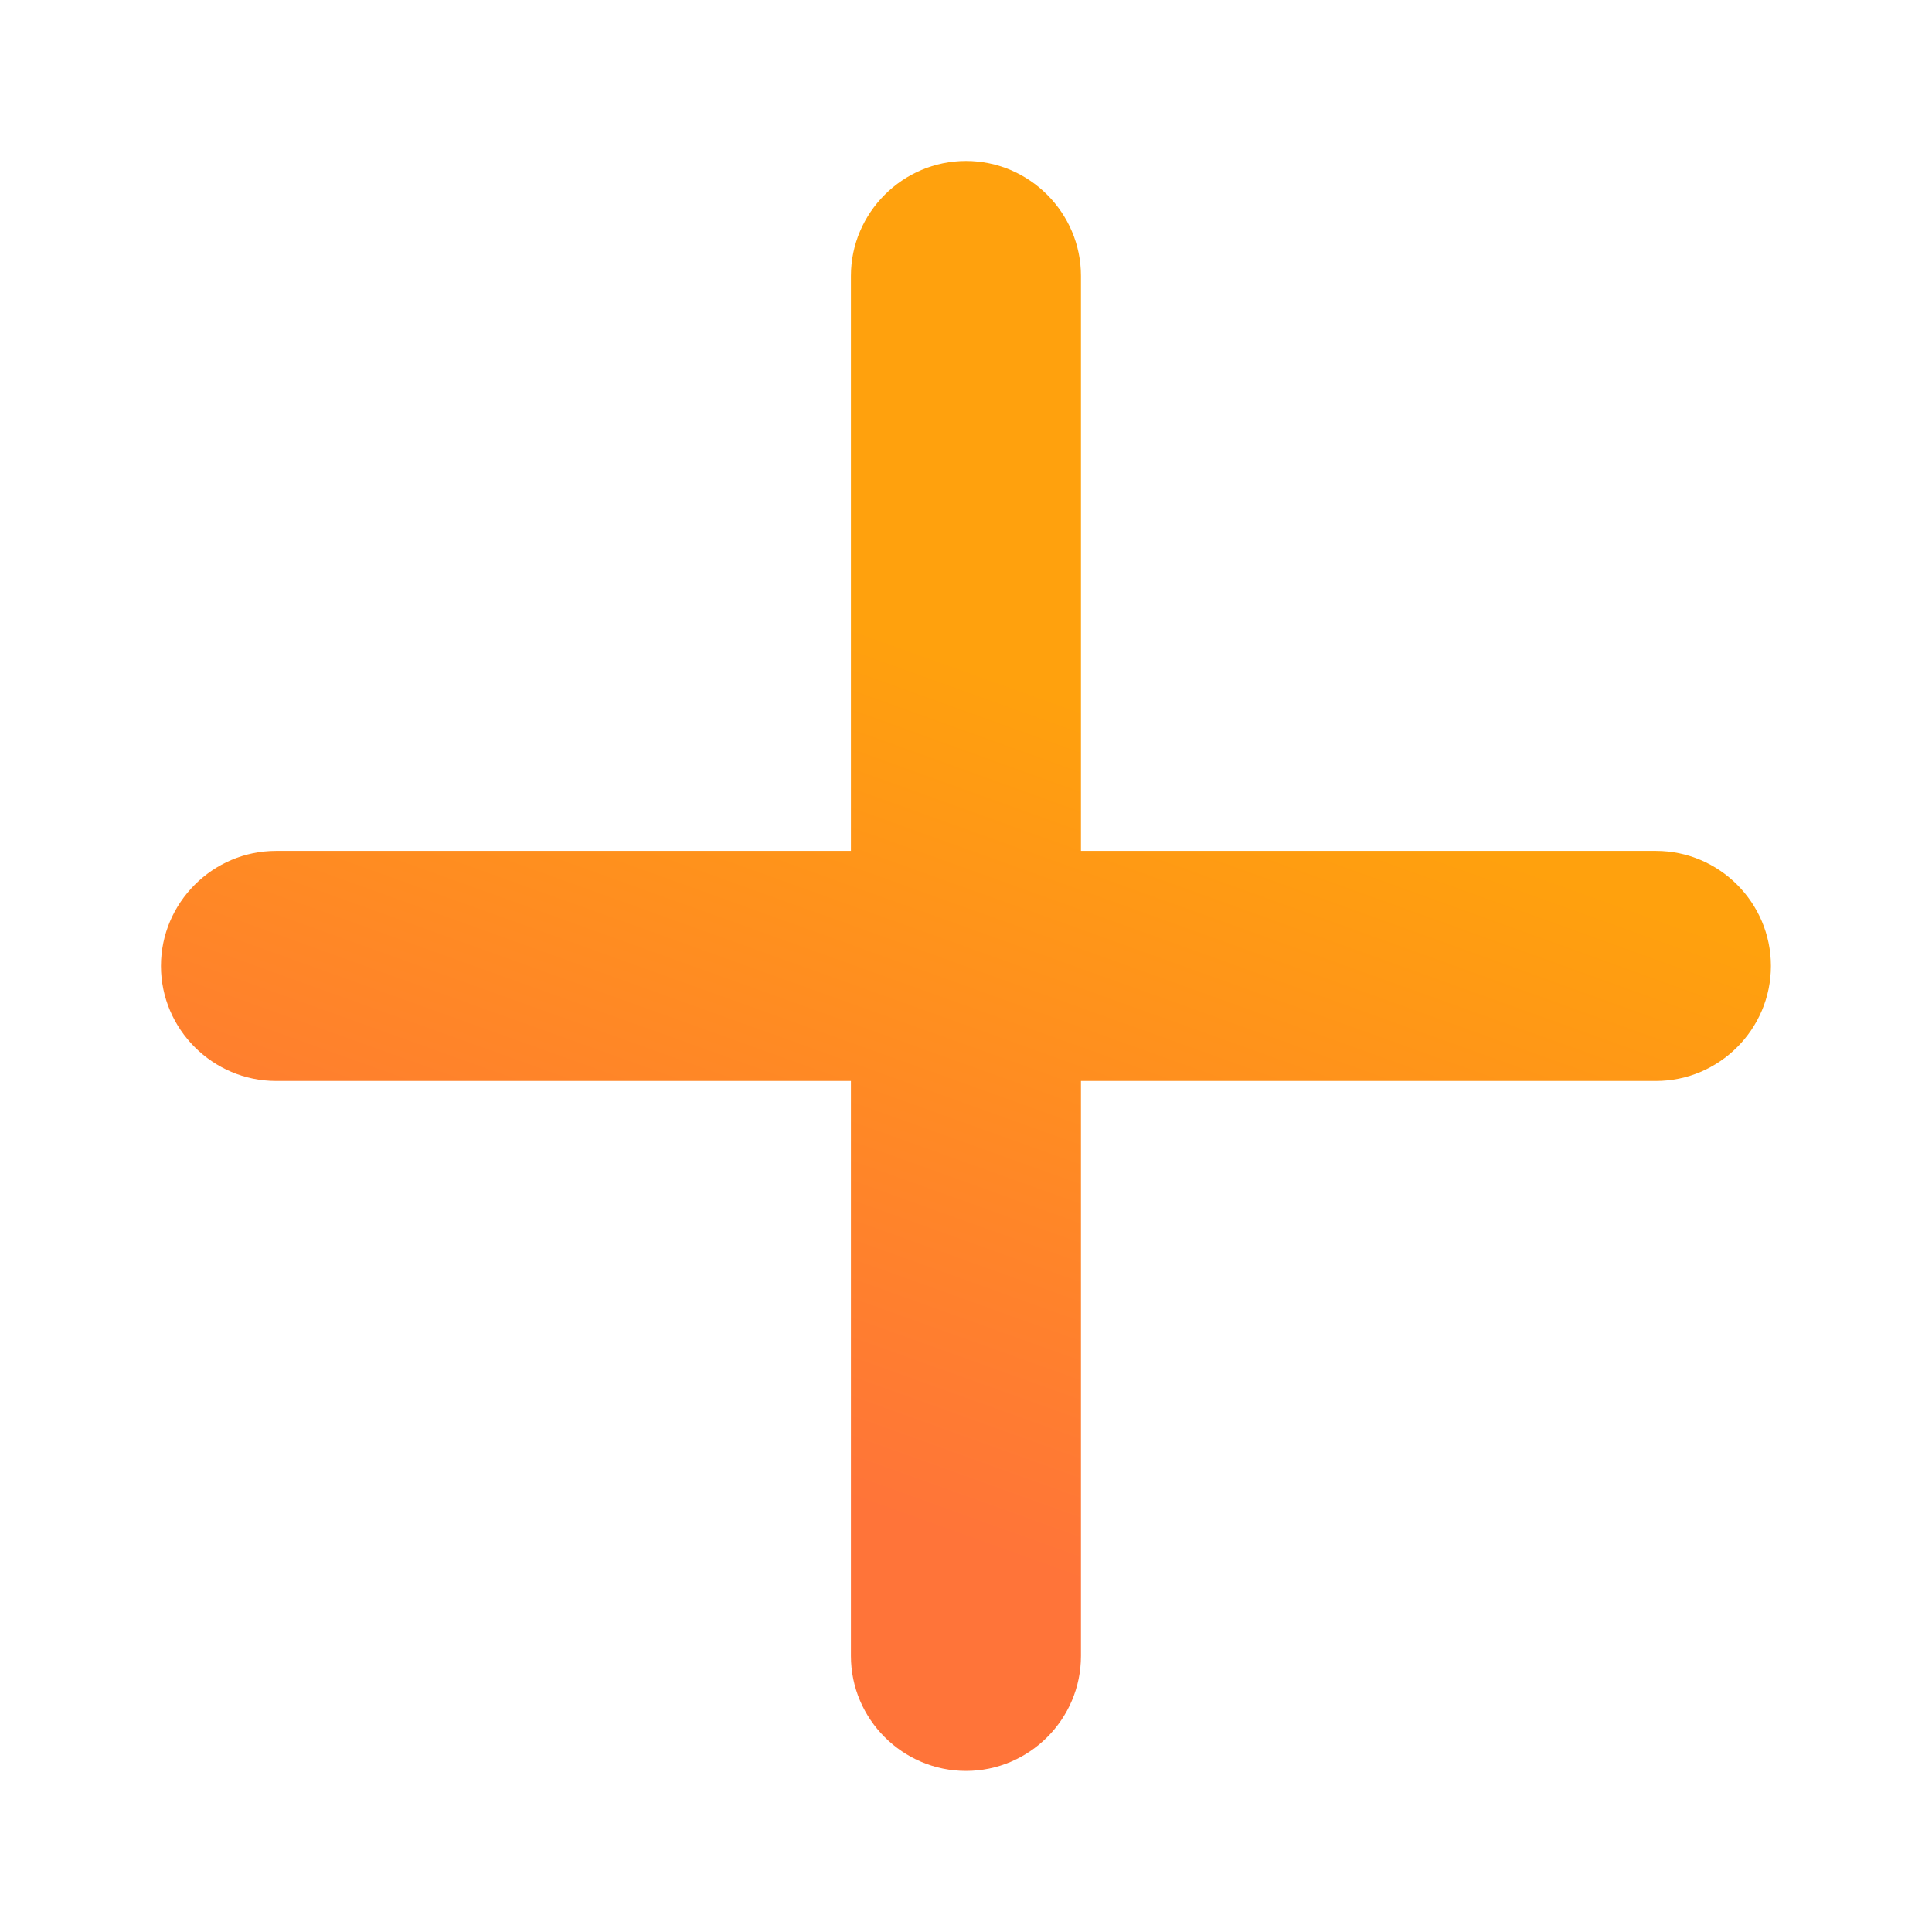 <svg width="16" height="16" viewBox="0 0 16 16" fill="none" xmlns="http://www.w3.org/2000/svg">
                        <path fill-rule="evenodd" clip-rule="evenodd" d="M7.047 13.714L7.047 8.952L2.286 8.952C1.762 8.952 1.333 8.523 1.333 8C1.333 7.476 1.762 7.047 2.286 7.047L7.047 7.047L7.047 2.285C7.047 1.762 7.476 1.333 8 1.333C8.524 1.333 8.952 1.762 8.952 2.285L8.952 7.047L13.714 7.047C14.238 7.047 14.666 7.476 14.666 8C14.666 8.523 14.238 8.952 13.714 8.952L8.952 8.952L8.952 13.714C8.952 14.238 8.524 14.666 8 14.666C7.476 14.666 7.047 14.238 7.047 13.714Z" fill="url(#paint0_linear_10159_56192)"/>
                        <defs>
                        <linearGradient id="paint0_linear_10159_56192" x1="8" y1="12.789" x2="10.325" y2="6.325" gradientUnits="userSpaceOnUse">
                        <stop stop-color="#FF7439"/>
                        <stop offset="1" stop-color="#FFA10D"/>
                        </linearGradient>
                        </defs>
                    </svg>